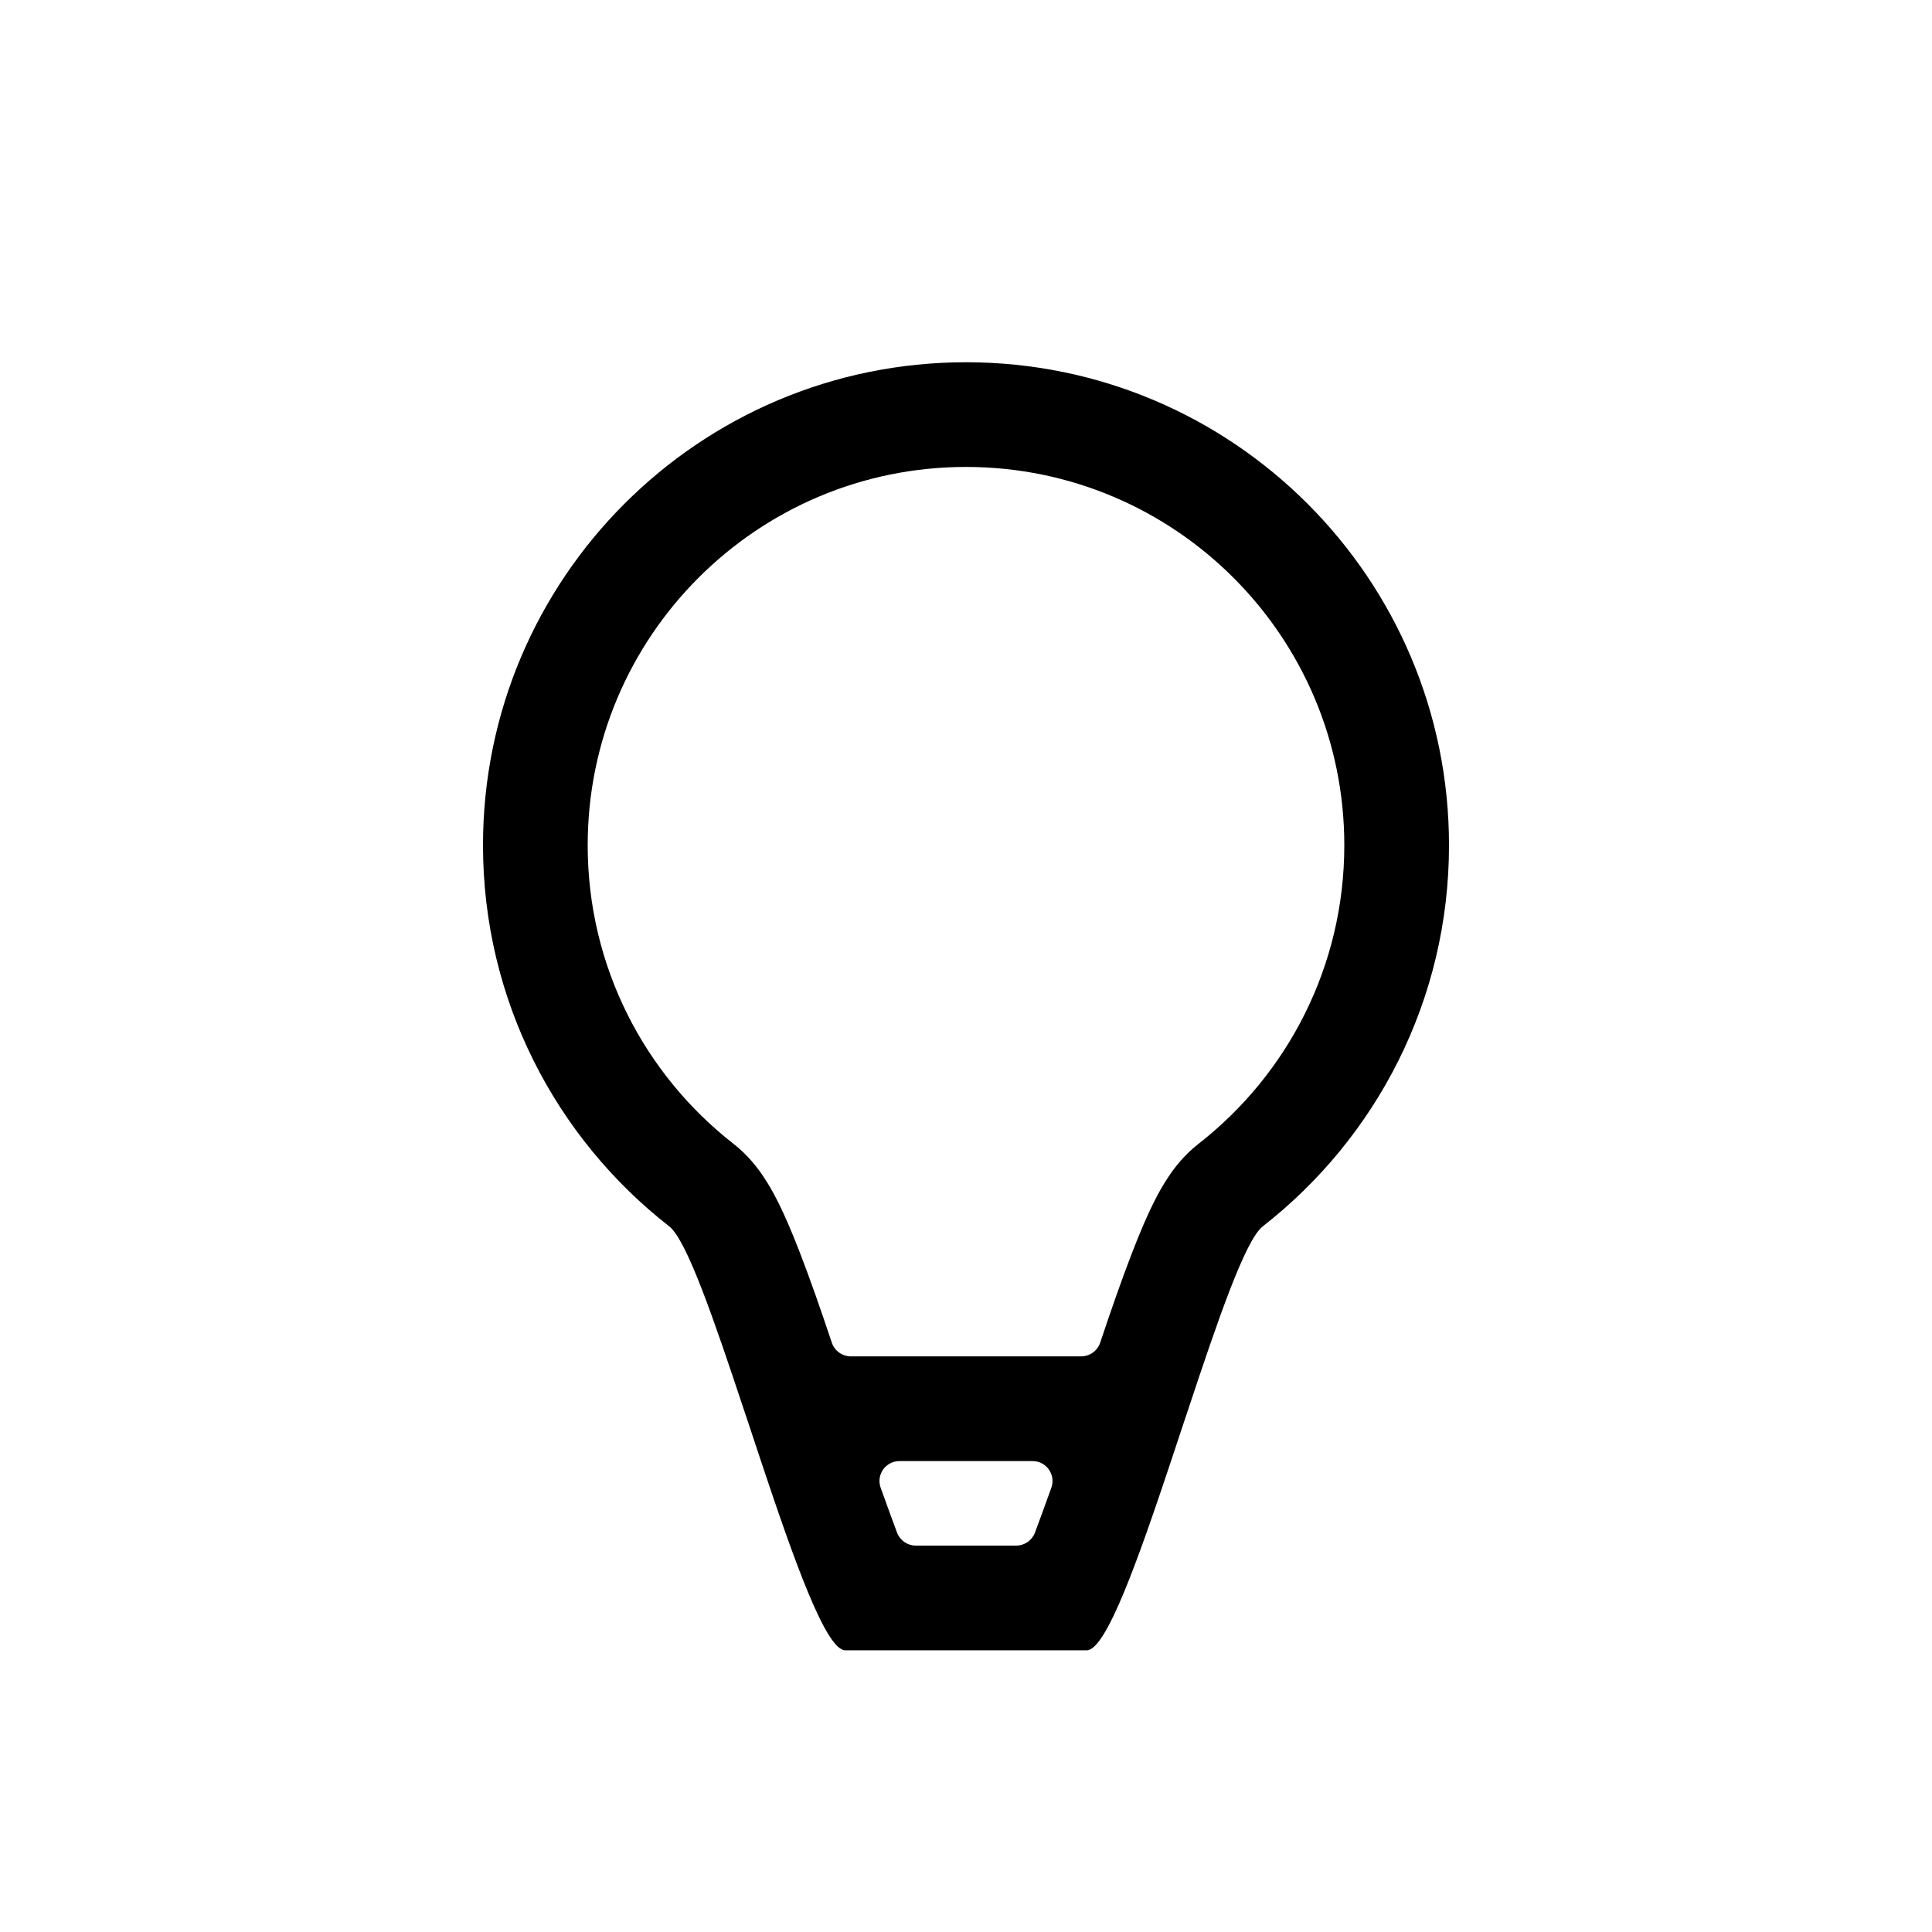 <svg width="16" height="16" viewBox="0 0 16 16" fill="none" xmlns="http://www.w3.org/2000/svg">
<path fill-rule="evenodd" clip-rule="evenodd" d="M9.842 11.667C9.824 11.719 9.807 11.772 9.789 11.825C9.759 11.917 9.728 12.009 9.698 12.1C9.427 12.912 9.161 13.667 9 13.667H7C6.839 13.667 6.573 12.912 6.302 12.1C6.272 12.009 6.241 11.917 6.211 11.825C6.193 11.772 6.176 11.719 6.158 11.667C5.917 10.941 5.688 10.269 5.542 10.156C4.604 9.424 4 8.283 4 7C4 4.791 5.791 3 8 3C10.209 3 12 4.791 12 7C12 8.283 11.396 9.424 10.458 10.156C10.312 10.269 10.083 10.941 9.842 11.667ZM7.048 11.233C6.976 11.233 6.912 11.188 6.889 11.12C6.799 10.851 6.708 10.589 6.622 10.368C6.565 10.221 6.504 10.074 6.439 9.946C6.407 9.882 6.367 9.81 6.319 9.739C6.278 9.678 6.198 9.569 6.075 9.473C5.338 8.898 4.867 8.004 4.867 7C4.867 5.27 6.27 3.867 8 3.867C9.73 3.867 11.133 5.27 11.133 7C11.133 8.004 10.662 8.898 9.925 9.473C9.802 9.569 9.722 9.678 9.681 9.739C9.633 9.81 9.593 9.882 9.561 9.946C9.496 10.074 9.435 10.221 9.378 10.368C9.292 10.589 9.201 10.851 9.111 11.12C9.088 11.188 9.024 11.233 8.952 11.233H7.048ZM7.449 12.1C7.335 12.1 7.255 12.212 7.293 12.32C7.339 12.449 7.388 12.582 7.429 12.693C7.454 12.758 7.516 12.8 7.584 12.8H8.416C8.484 12.8 8.546 12.758 8.571 12.693C8.612 12.582 8.661 12.449 8.707 12.32C8.745 12.212 8.665 12.1 8.551 12.1H7.449Z" fill="black"/>
</svg>
